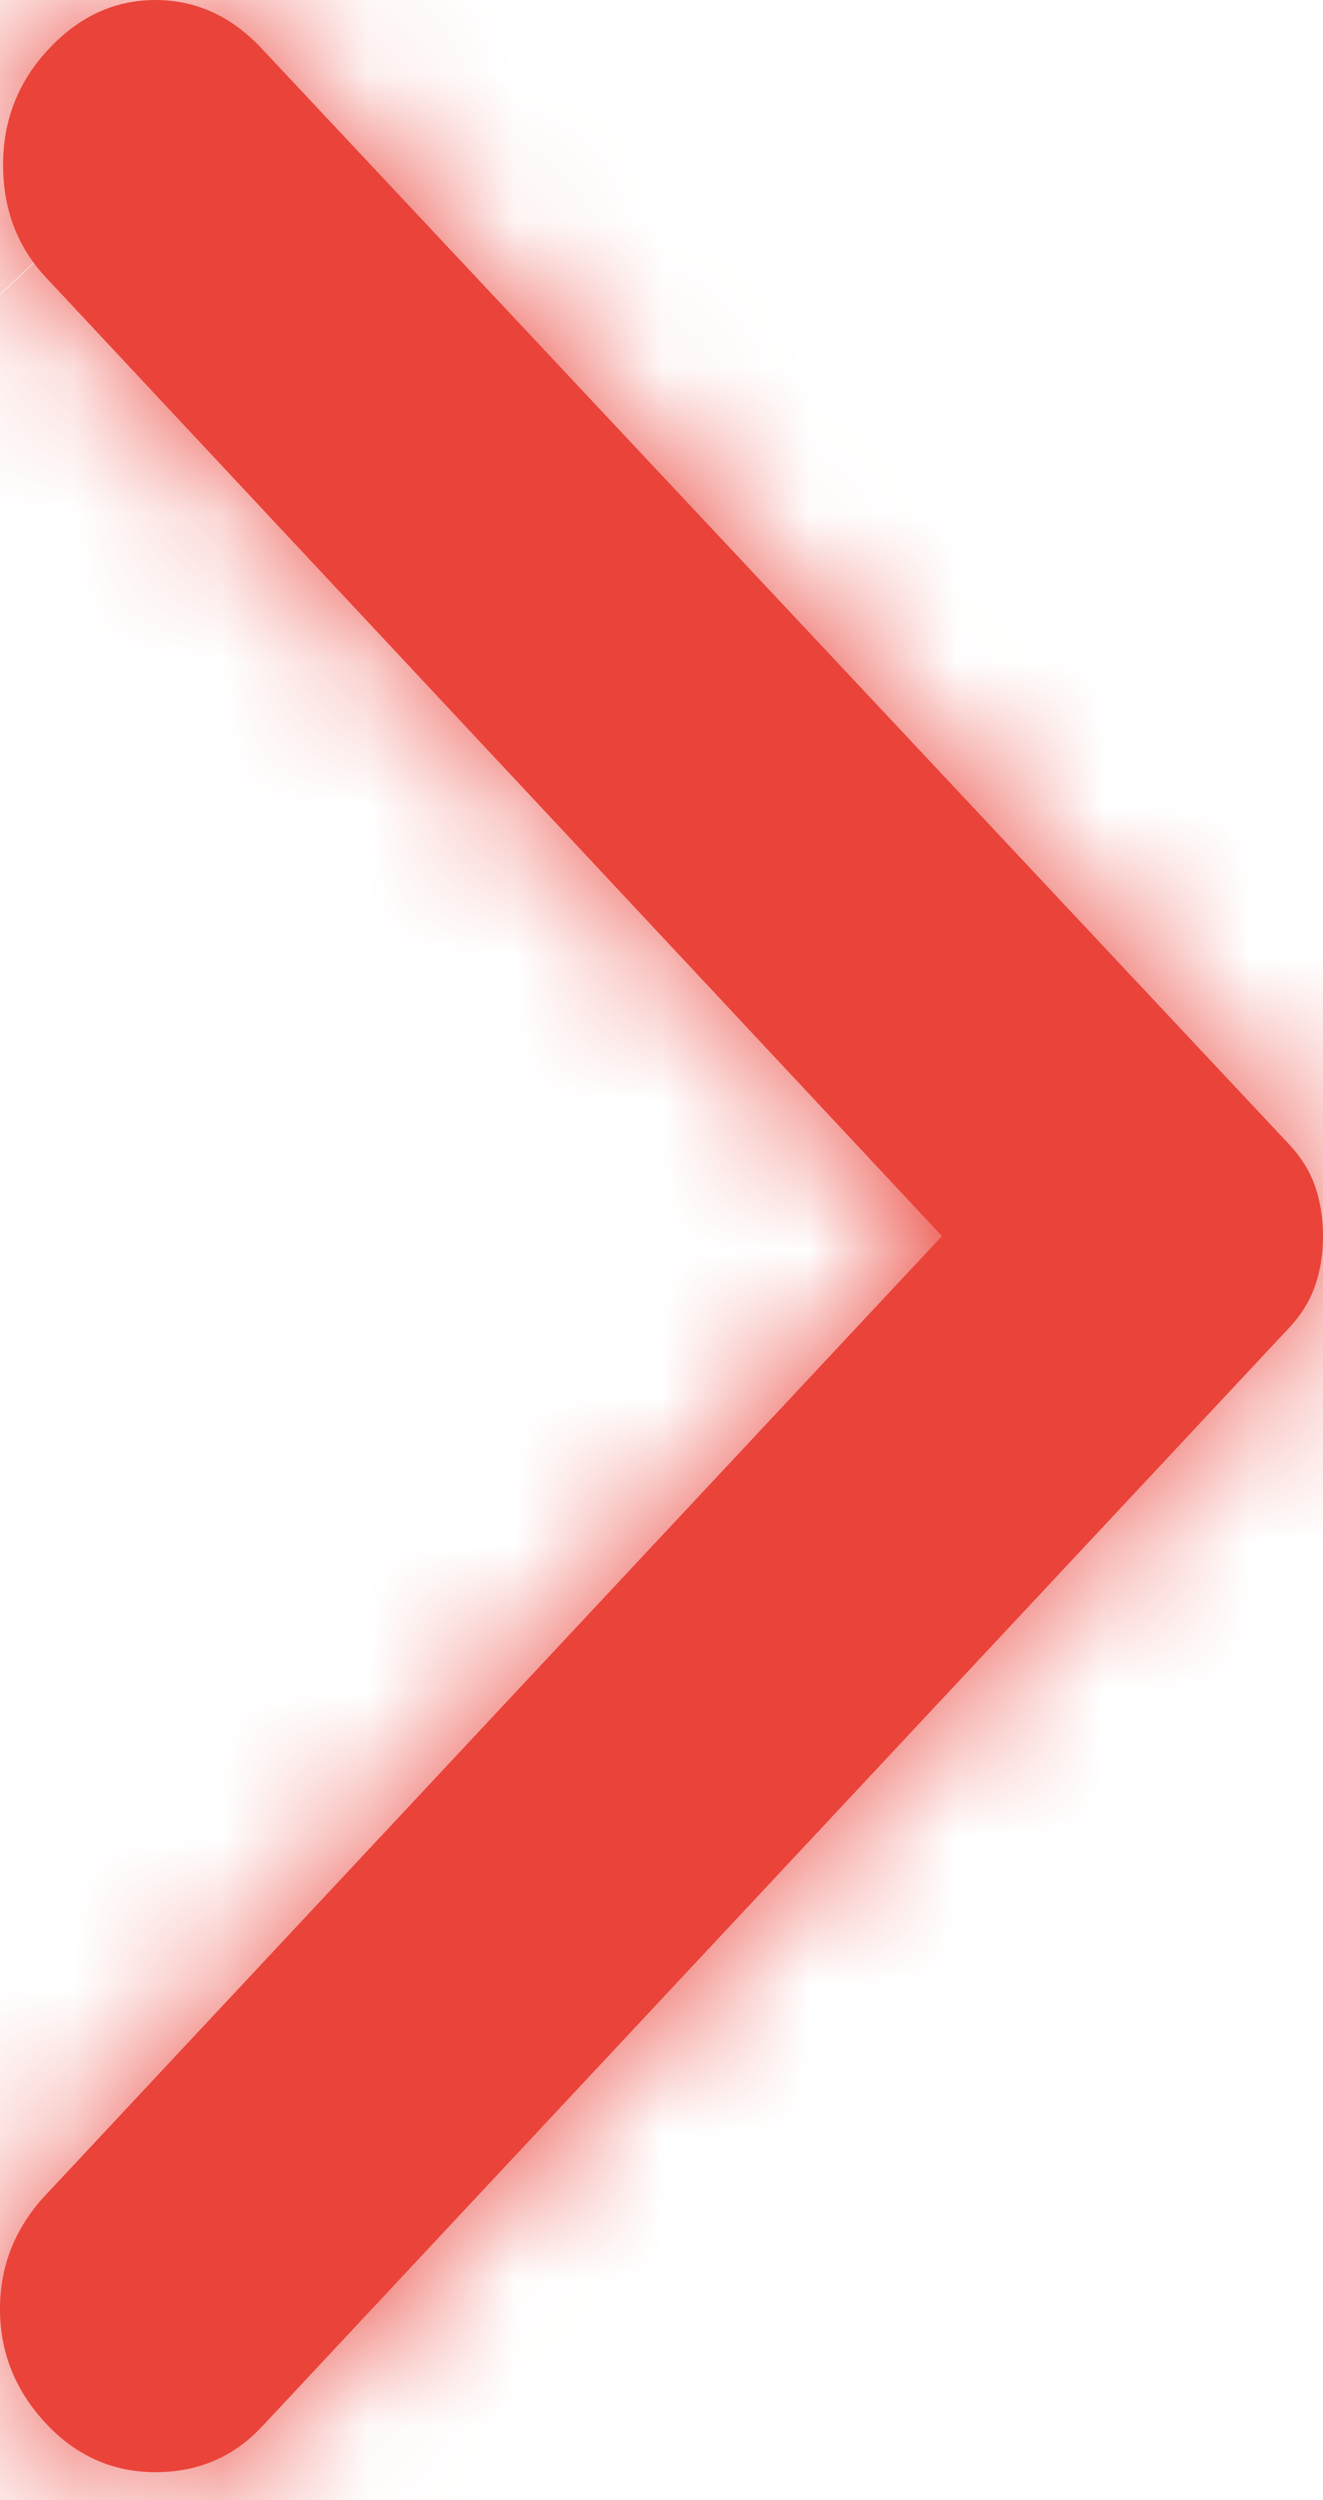 <svg width="9" height="17" viewBox="0 0 9 17" fill="none" xmlns="http://www.w3.org/2000/svg">
<mask id="path-1-inside-1_152_387" fill="white">
<path d="M1.783 0.333L8.772 7.784C8.855 7.873 8.913 7.969 8.948 8.072C8.983 8.176 9 8.287 9 8.405C9 8.523 8.983 8.634 8.948 8.737C8.913 8.841 8.855 8.937 8.772 9.026L1.783 16.499C1.59 16.706 1.348 16.81 1.058 16.81C0.767 16.81 0.518 16.699 0.311 16.477C0.104 16.255 0 15.996 0 15.701C0 15.405 0.104 15.146 0.311 14.925L6.408 8.405L0.311 1.885C0.118 1.678 0.021 1.423 0.021 1.12C0.021 0.817 0.124 0.554 0.332 0.333C0.539 0.111 0.781 9.53674e-05 1.058 9.53674e-05C1.334 9.53674e-05 1.576 0.111 1.783 0.333Z"/>
</mask>
<path d="M1.783 0.333L8.772 7.784C8.855 7.873 8.913 7.969 8.948 8.072C8.983 8.176 9 8.287 9 8.405C9 8.523 8.983 8.634 8.948 8.737C8.913 8.841 8.855 8.937 8.772 9.026L1.783 16.499C1.59 16.706 1.348 16.81 1.058 16.81C0.767 16.81 0.518 16.699 0.311 16.477C0.104 16.255 0 15.996 0 15.701C0 15.405 0.104 15.146 0.311 14.925L6.408 8.405L0.311 1.885C0.118 1.678 0.021 1.423 0.021 1.12C0.021 0.817 0.124 0.554 0.332 0.333C0.539 0.111 0.781 9.53674e-05 1.058 9.53674e-05C1.334 9.53674e-05 1.576 0.111 1.783 0.333Z" fill="#EA433A"/>
<path d="M8.772 7.784L12.424 4.369L12.419 4.363L8.772 7.784ZM8.948 8.072L4.201 9.645L4.205 9.656L4.209 9.667L8.948 8.072ZM8.948 8.737L4.209 7.142L4.205 7.154L4.201 7.165L8.948 8.737ZM8.772 9.026L12.424 12.441L8.772 9.026ZM1.783 16.499L-1.869 13.084L1.783 16.499ZM0.311 14.925L3.963 18.34L3.963 18.34L0.311 14.925ZM6.408 8.405L10.06 11.82L13.253 8.405L10.06 4.99L6.408 8.405ZM0.311 1.885L3.963 -1.53H3.963L0.311 1.885ZM-1.864 3.753L5.125 11.204L12.419 4.363L5.43 -3.088L-1.864 3.753ZM5.12 11.199C4.766 10.82 4.419 10.302 4.201 9.645L13.694 6.5C13.408 5.636 12.944 4.925 12.424 4.369L5.12 11.199ZM4.209 9.667C4.057 9.216 4 8.784 4 8.405H14C14 7.789 13.908 7.136 13.686 6.477L4.209 9.667ZM4 8.405C4 8.026 4.057 7.594 4.209 7.142L13.686 10.333C13.908 9.674 14 9.02 14 8.405H4ZM4.201 7.165C4.419 6.508 4.766 5.989 5.12 5.611L12.424 12.441C12.944 11.885 13.408 11.174 13.694 10.31L4.201 7.165ZM5.12 5.611L-1.869 13.084L5.435 19.914L12.424 12.441L5.12 5.611ZM-1.869 13.084C-1.528 12.72 -1.074 12.376 -0.51 12.135C0.052 11.895 0.597 11.81 1.058 11.81L1.058 21.81C2.694 21.81 4.27 21.16 5.435 19.914L-1.869 13.084ZM1.058 11.81C1.567 11.81 2.131 11.911 2.688 12.159C3.241 12.405 3.663 12.74 3.963 13.062L-3.341 19.892C-2.237 21.073 -0.687 21.81 1.058 21.81L1.058 11.81ZM3.963 13.062C4.245 13.363 4.52 13.761 4.719 14.257C4.918 14.754 5 15.251 5 15.701L-5 15.701C-5 17.302 -4.389 18.771 -3.341 19.892L3.963 13.062ZM5 15.701C5 16.151 4.918 16.648 4.719 17.145C4.52 17.64 4.245 18.038 3.963 18.34L-3.341 11.509C-4.389 12.63 -5 14.1 -5 15.701L5 15.701ZM3.963 18.34L10.06 11.82L2.756 4.99L-3.341 11.509L3.963 18.34ZM10.06 4.99L3.963 -1.53L-3.341 5.3L2.756 11.82L10.06 4.99ZM3.963 -1.53C4.293 -1.178 4.576 -0.741 4.768 -0.236C4.957 0.263 5.021 0.732 5.021 1.12L-4.979 1.12C-4.979 2.596 -4.464 4.1 -3.341 5.3L3.963 -1.53ZM5.021 1.12C5.021 1.55 4.945 2.037 4.749 2.532C4.553 3.028 4.277 3.435 3.984 3.748L-3.32 -3.082C-4.393 -1.935 -4.979 -0.452 -4.979 1.12L5.021 1.12ZM3.984 3.748C3.705 4.046 3.3 4.377 2.752 4.629C2.194 4.884 1.61 5 1.058 5L1.058 -5C-0.747 -5 -2.27 -4.205 -3.32 -3.082L3.984 3.748ZM1.058 5C0.506 5 -0.078 4.884 -0.637 4.629C-1.185 4.377 -1.59 4.046 -1.869 3.748L5.435 -3.082C4.386 -4.205 2.862 -5 1.058 -5L1.058 5Z" fill="#EA433A" mask="url(#path-1-inside-1_152_387)"/>
</svg>
